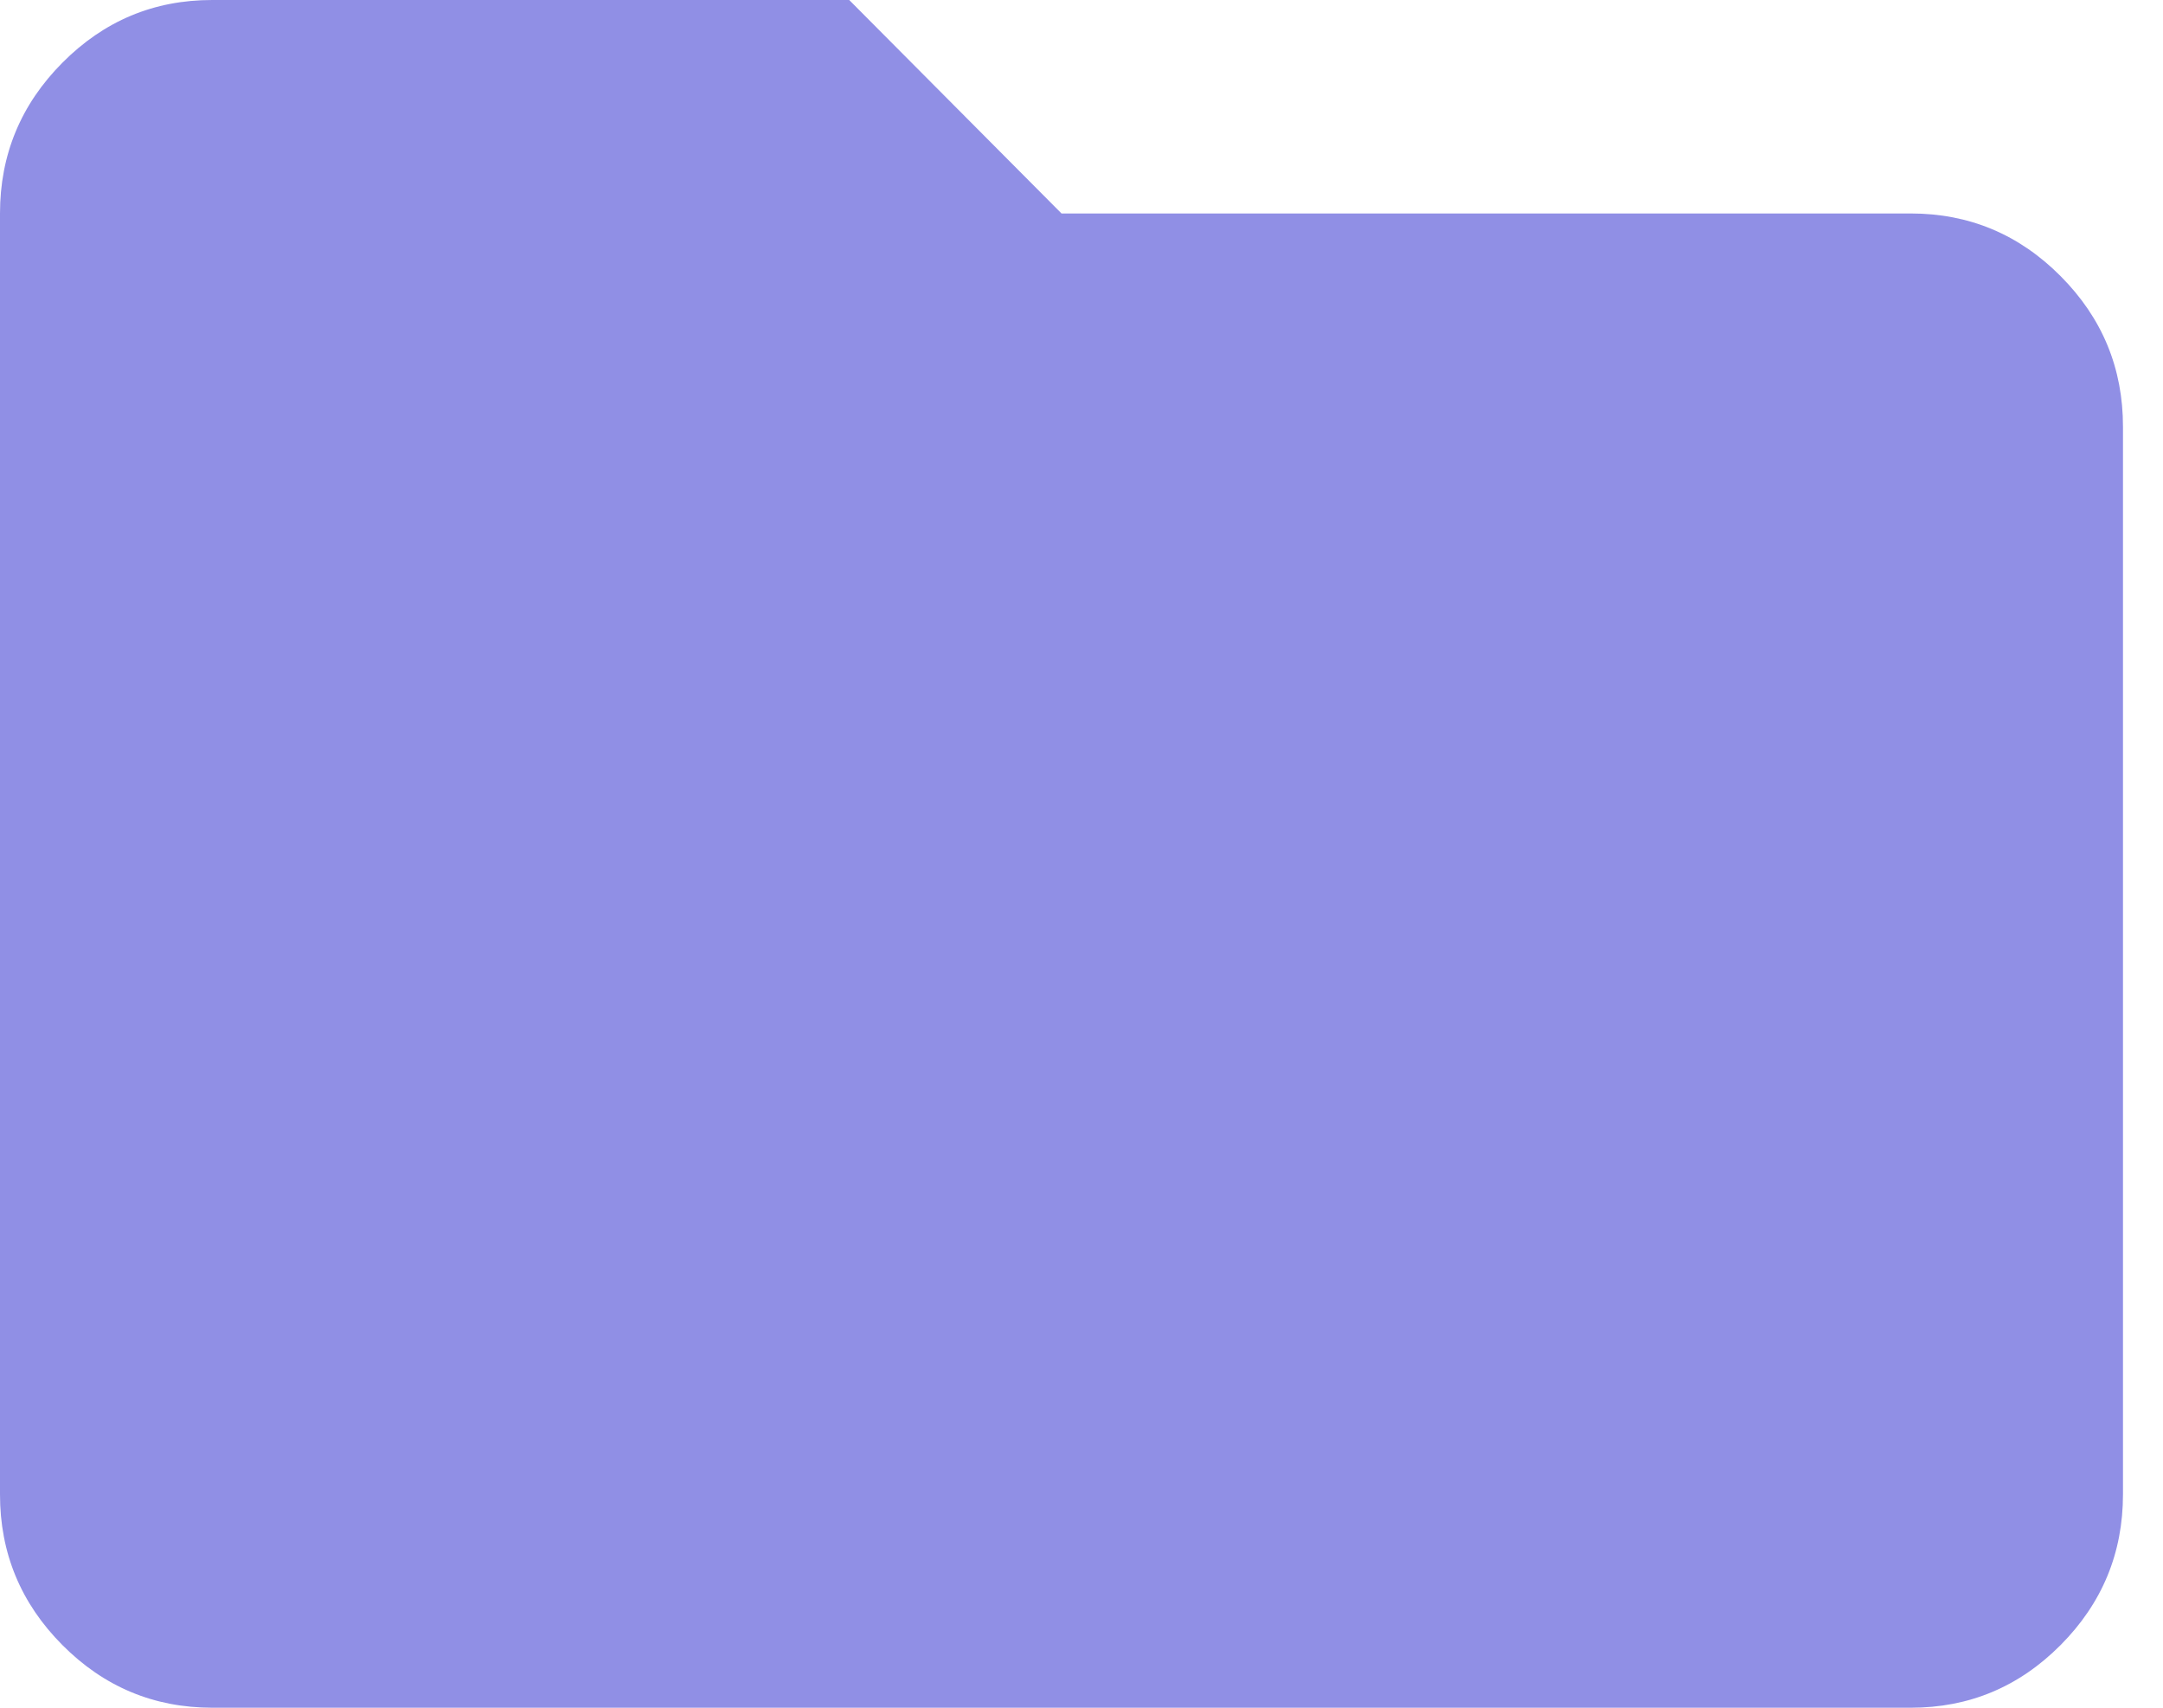 <svg width="38" height="30" viewBox="0 0 38 30" fill="none" xmlns="http://www.w3.org/2000/svg">
<g clip-path="url(#clip0_1_1366)">
<path d="M3.73 30C2.704 30 1.826 29.633 1.095 28.898C0.364 28.163 -0.001 27.28 3.16615e-06 26.25V3.75C3.16615e-06 2.719 0.366 1.836 1.097 1.101C1.828 0.366 2.705 -0.001 3.73 3.18336e-06H14.919L18.649 3.75H33.568C34.593 3.75 35.472 4.117 36.203 4.853C36.934 5.588 37.298 6.47 37.297 7.5V26.25C37.297 27.281 36.932 28.164 36.201 28.899C35.47 29.634 34.592 30.001 33.568 30H3.73Z" fill="#908FE5"/>
</g>
<defs>
<clipPath id="clip0_1_1366">
<rect width="37.297" height="30" fill="white"/>
</clipPath>
</defs>
</svg>

